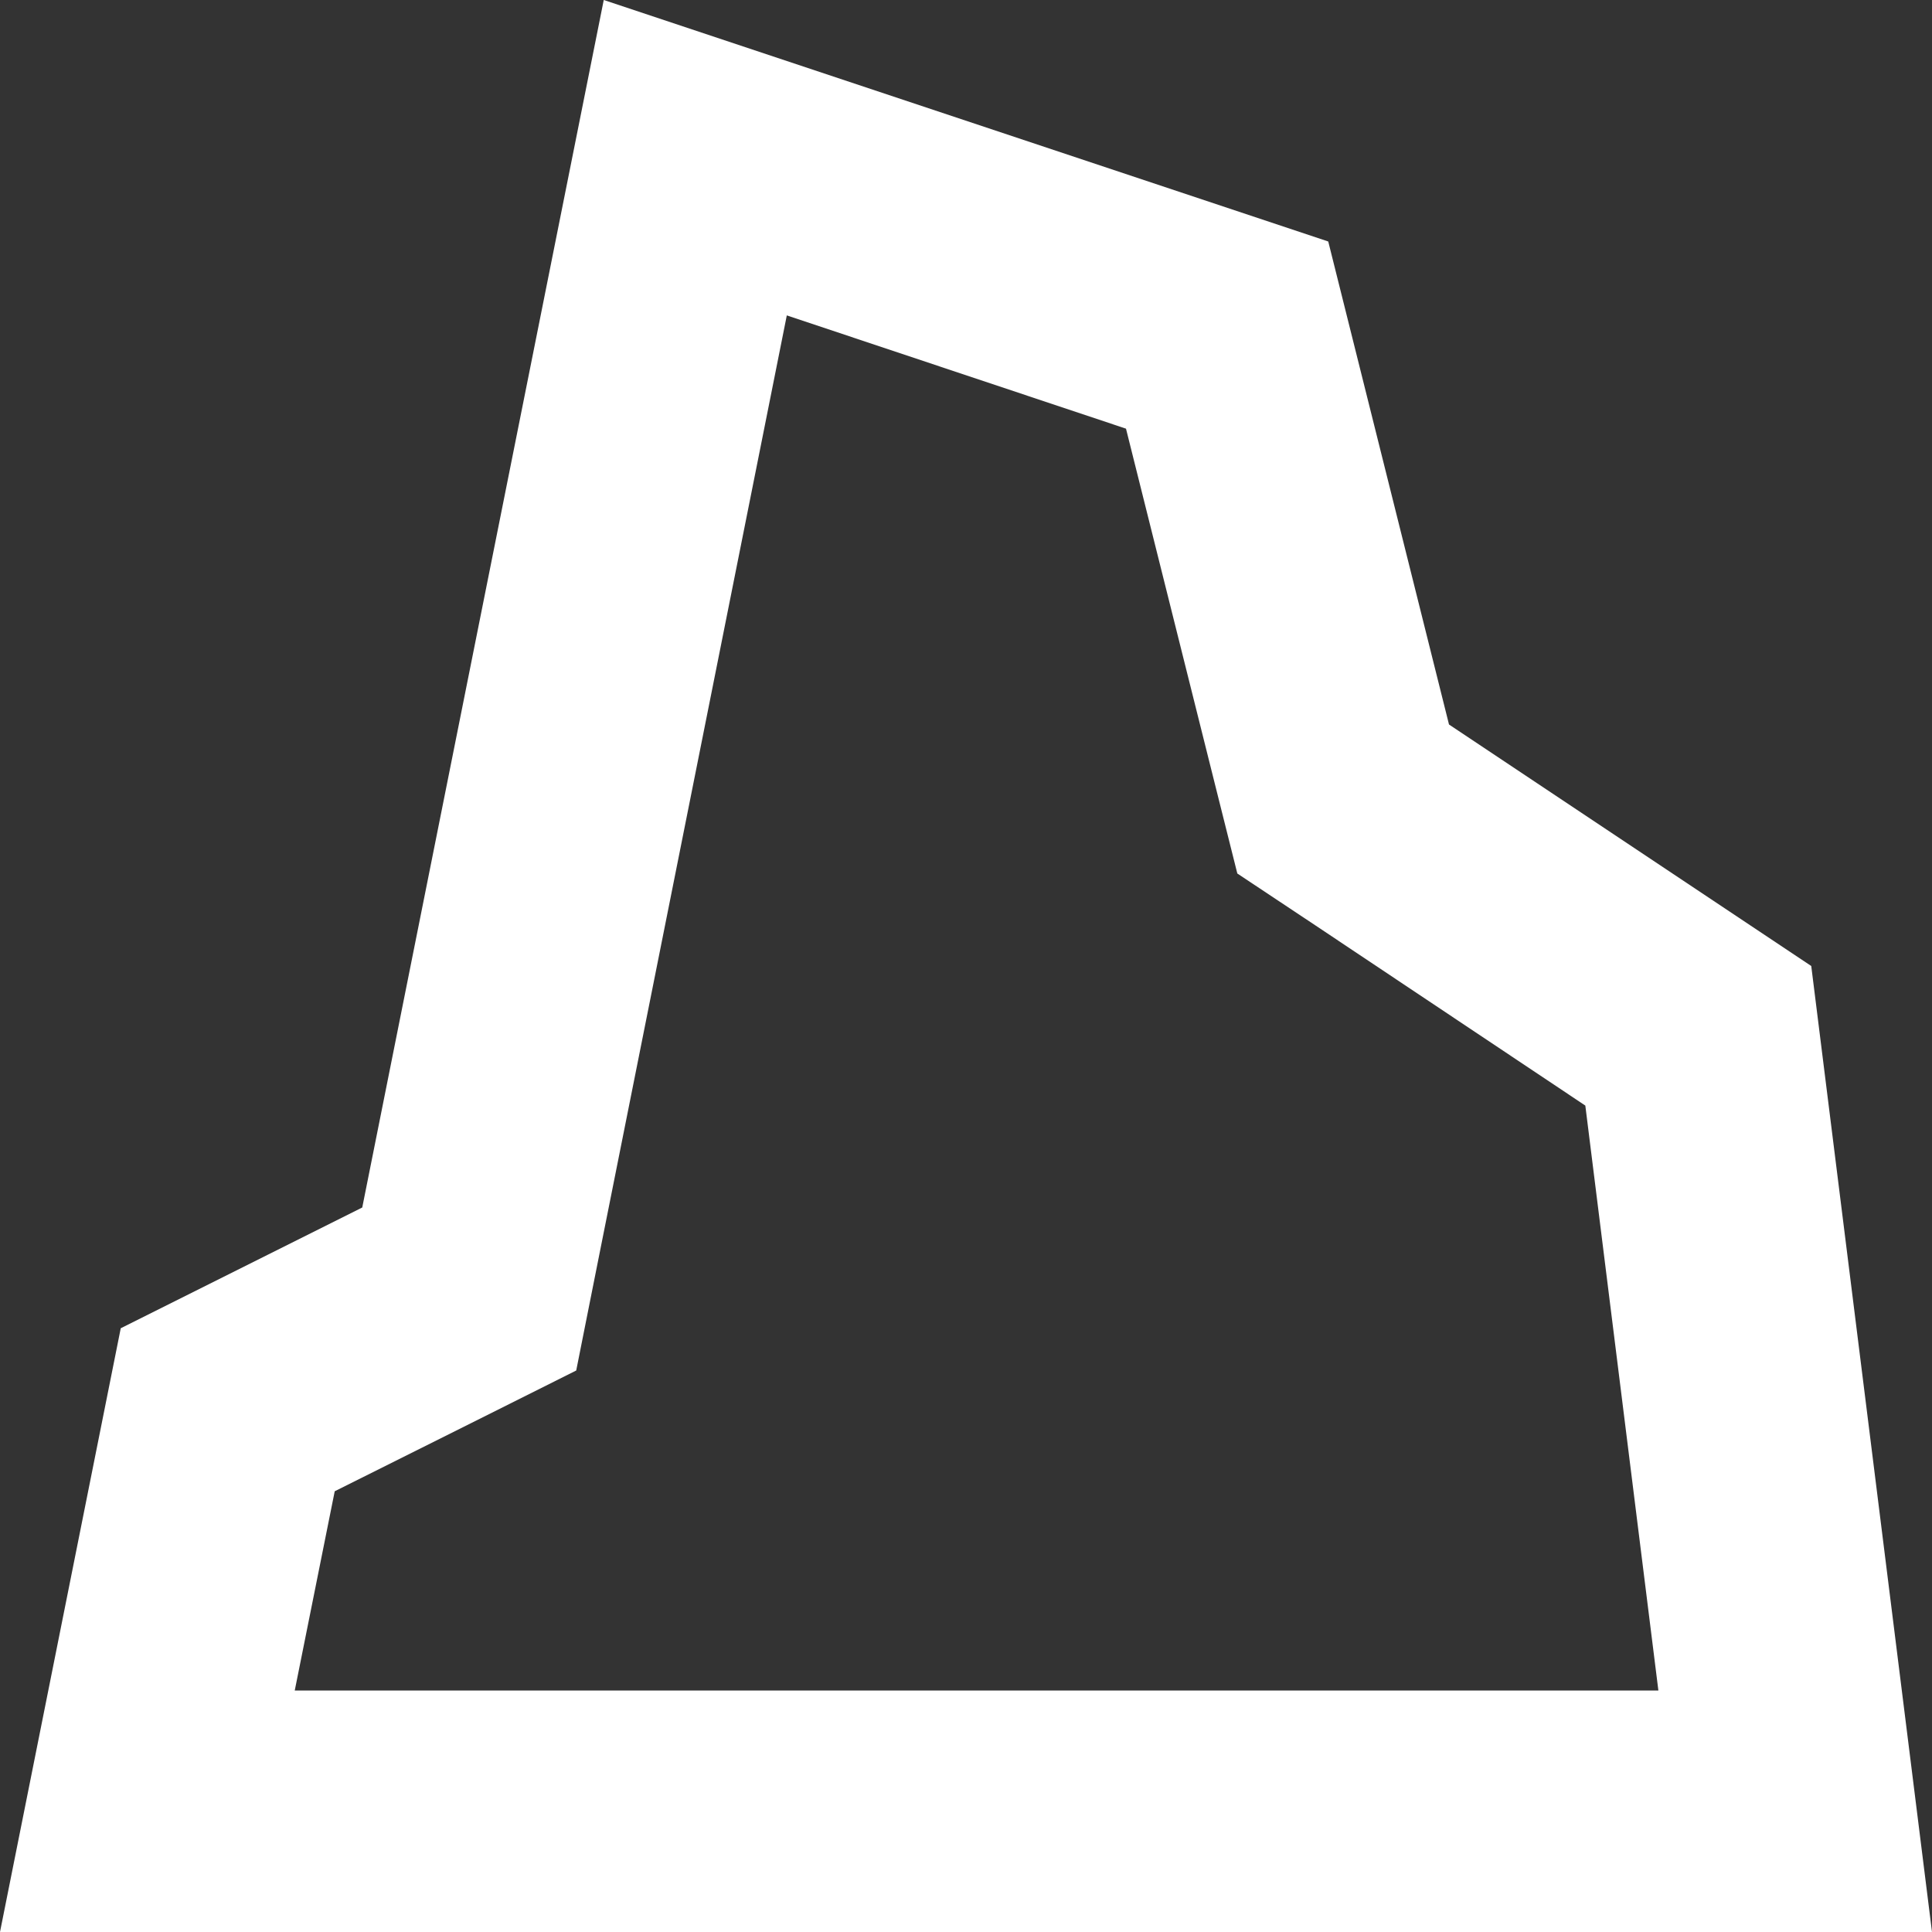 <!DOCTYPE svg PUBLIC "-//W3C//DTD SVG 1.1//EN" "http://www.w3.org/Graphics/SVG/1.1/DTD/svg11.dtd">
<!-- Uploaded to: SVG Repo, www.svgrepo.com, Transformed by: SVG Repo Mixer Tools -->
<svg width="800px" height="800px" viewBox="0 0 16 16" version="1.1" xmlns="http://www.w3.org/2000/svg" xmlns:xlink="http://www.w3.org/1999/xlink" fill="#ffffff">
<rect x="0" y="0" width="16" height="16" fill="#333333" stroke="none"/>
<g id="SVGRepo_bgCarrier" stroke-width="0"/>
<g id="SVGRepo_tracerCarrier" stroke-linecap="round" stroke-linejoin="round"/>
<g id="SVGRepo_iconCarrier"> <rect width="16" height="16" id="icon-bound" fill="none"/> <path d="M6.516,2.612L9.325,3.55l0.734,2.934l0.188,0.75l0.644,0.428l2.238,1.494L13.734,14H2.441l0.331-1.65l1.125-0.562 l0.875-0.438l0.191-0.959L6.516,2.612 M5,0L3,10l-2,1l-1,5h16l-1-8l-3-2l-1-4L5,0L5,0z"/> </g>
</svg>